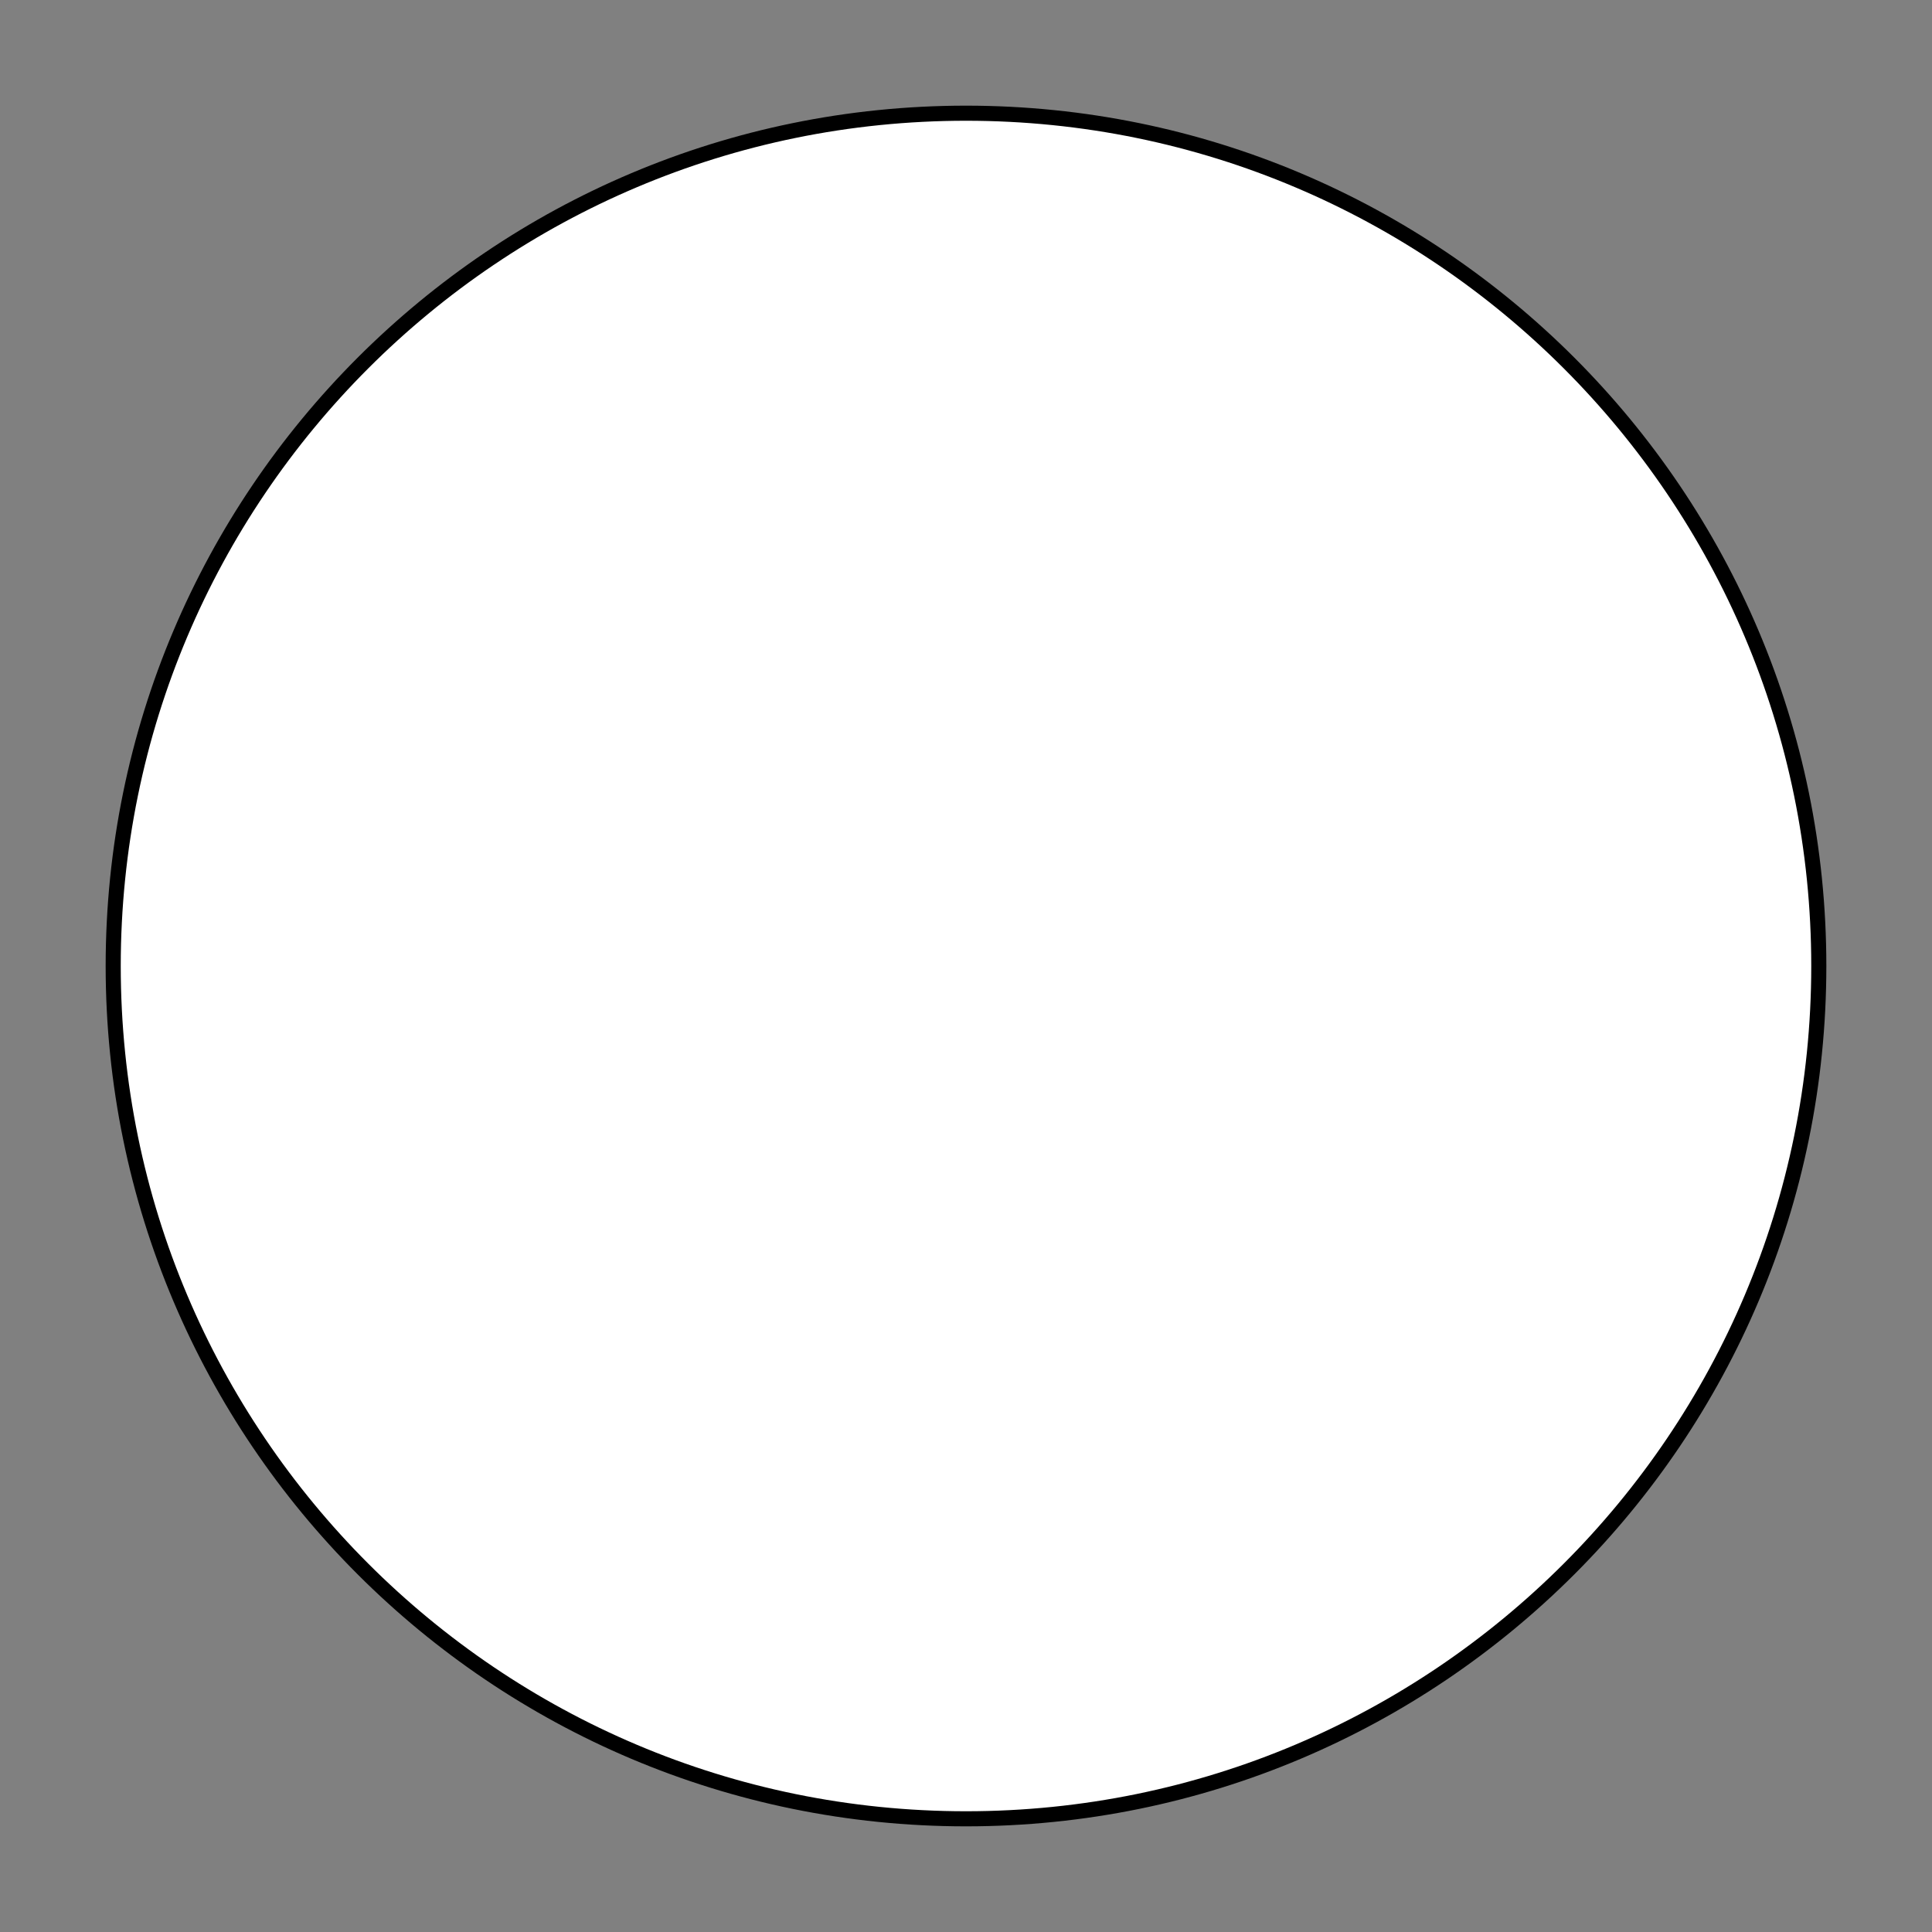 <svg width="256" height="256" viewBox="0 0 256 256" fill="none" xmlns="http://www.w3.org/2000/svg">
<rect x="0" y="0" width="256" height="256" fill="#808080" stroke="none"/>
<path d="M128 241C190.408 241 241 190.408 241 128C241 65.592 190.408 15 128 15C65.592 15 15 65.592 15 128C15 190.408 65.592 241 128 241Z" fill="white" stroke="black" stroke-width="2"/>
</svg>
